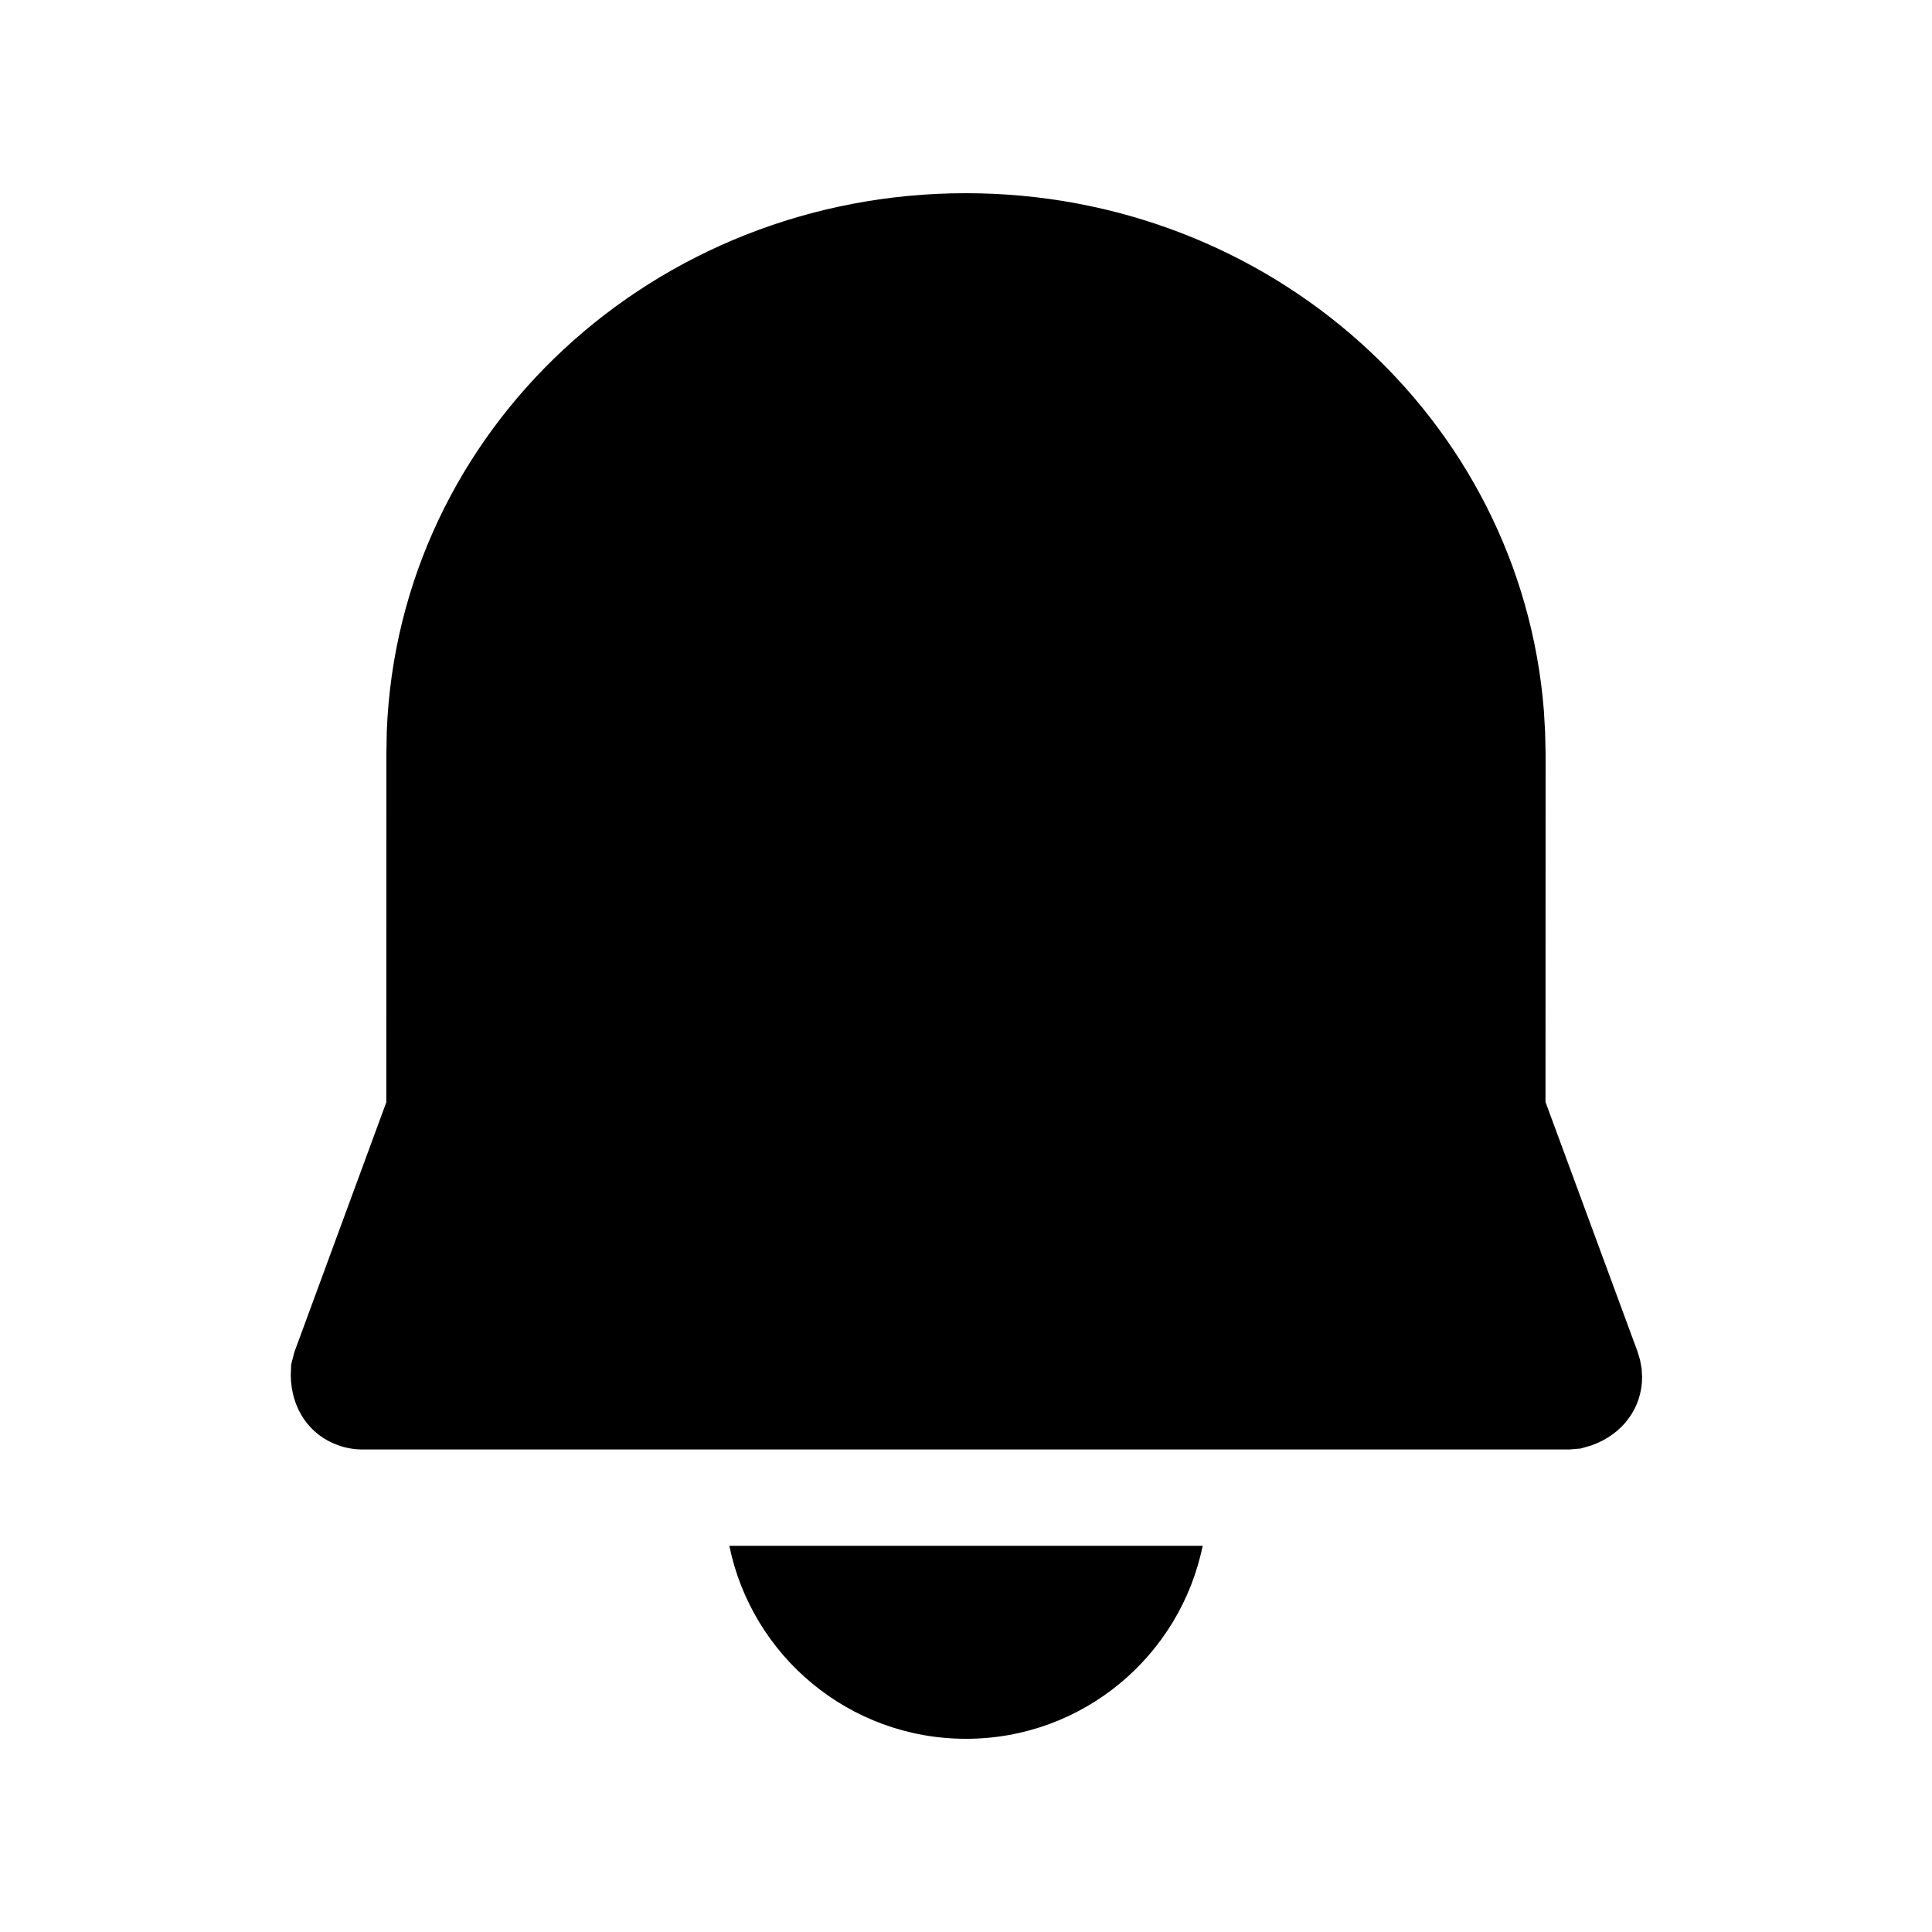 <svg viewBox="0 0 20 20" version="1.1" xmlns="http://www.w3.org/2000/svg" xmlns:xlink="http://www.w3.org/1999/xlink">
  <g stroke="none" stroke-width="1" fill="none" fill-rule="evenodd">
    <g fill="currentColor" fill-rule="nonzero">
      <path d="M12.45,16.002 C12.217,17.142 11.209,18 10,18 C8.791,18 7.783,17.142 7.55,16.002 L12.45,16.002 Z M9.998,2 C13.147,2 15.742,4.335 15.982,7.355 L15.995,7.578 L16,7.802 L15.999,11.408 L16.953,13.995 L16.978,14.08 L16.978,14.08 L16.994,14.166 L16.999,14.255 C16.999,14.57 16.803,14.845 16.477,14.962 L16.364,14.995 L16.249,15.005 L3.751,15.005 C3.663,15.005 3.575,14.989 3.492,14.958 C3.205,14.853 3.016,14.586 3.01,14.242 L3.014,14.125 L3.048,13.995 L3.999,11.411 L4,7.793 L4.004,7.568 C4.127,4.451 6.771,2 9.998,2 Z"></path>
    </g>
  </g>
</svg>
